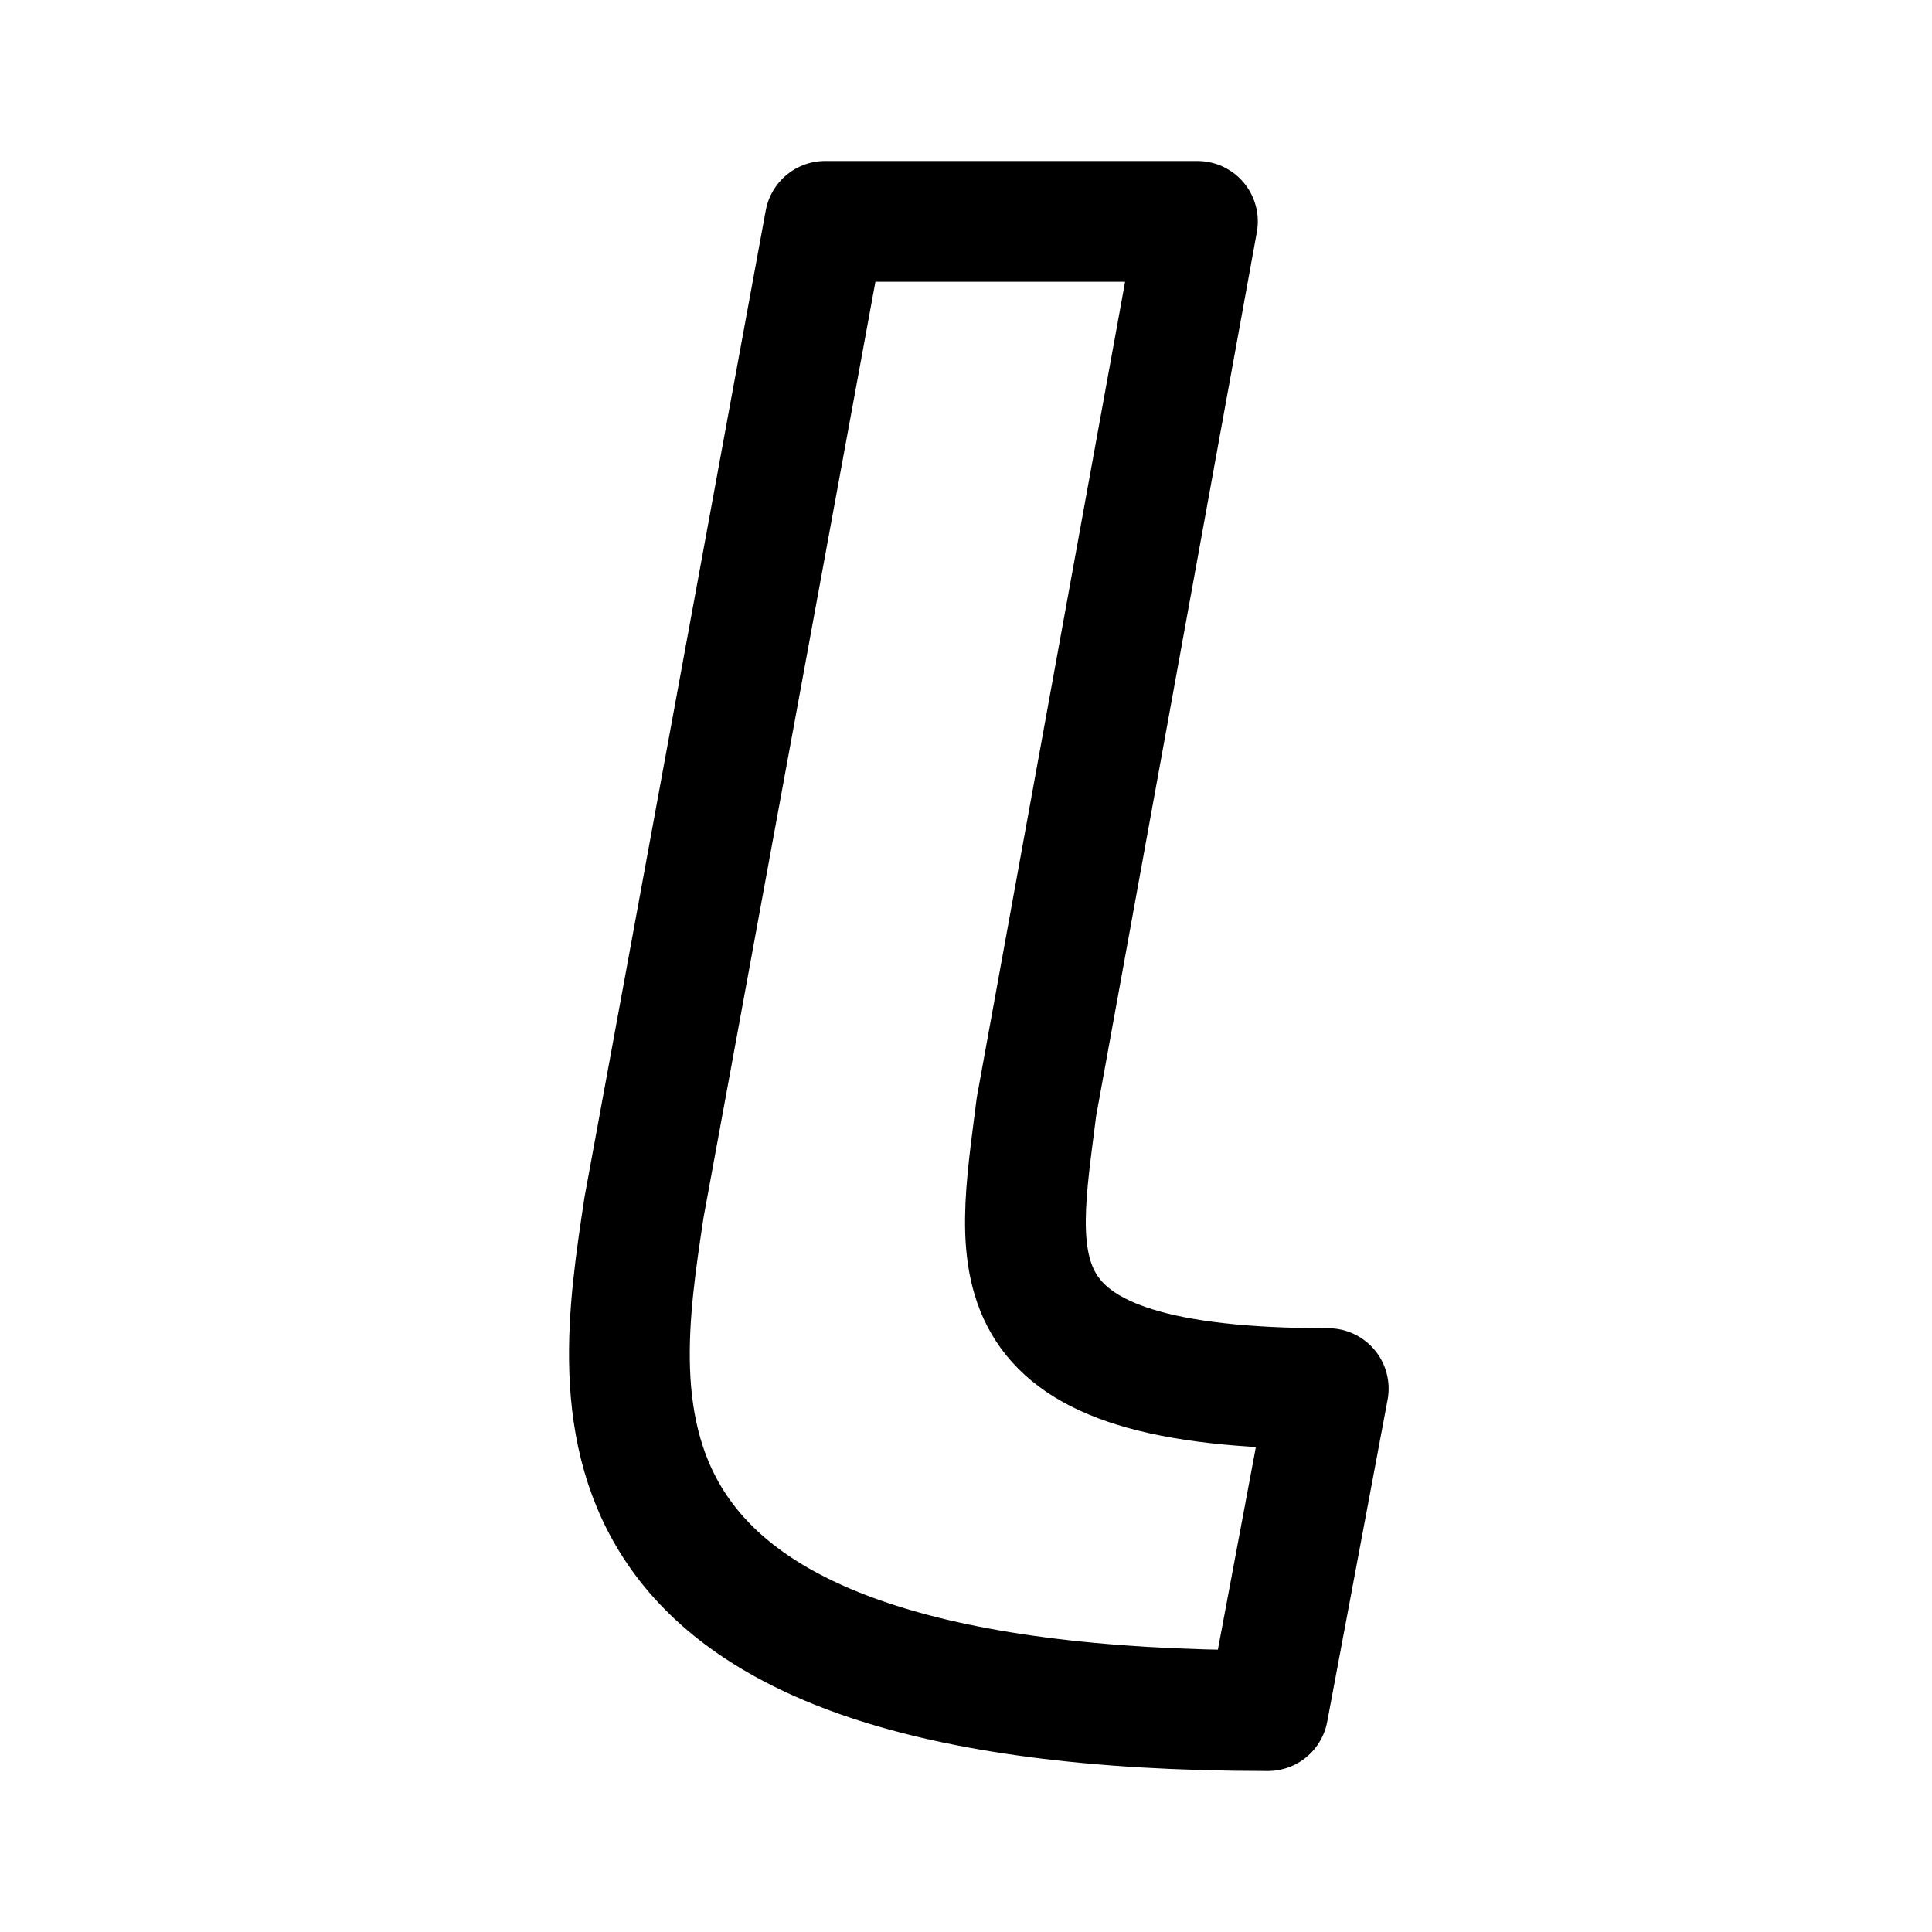 <svg width="192" height="192" viewBox="0 0 192 192" fill="none" xmlns="http://www.w3.org/2000/svg"><path d="M82 22h37l-16 88c-2 16-5 28 29 28l-6 32c-70 0-65-30-62-50l18-98Z" stroke="#000" stroke-width="12" stroke-linecap="round" stroke-linejoin="round"/></svg>